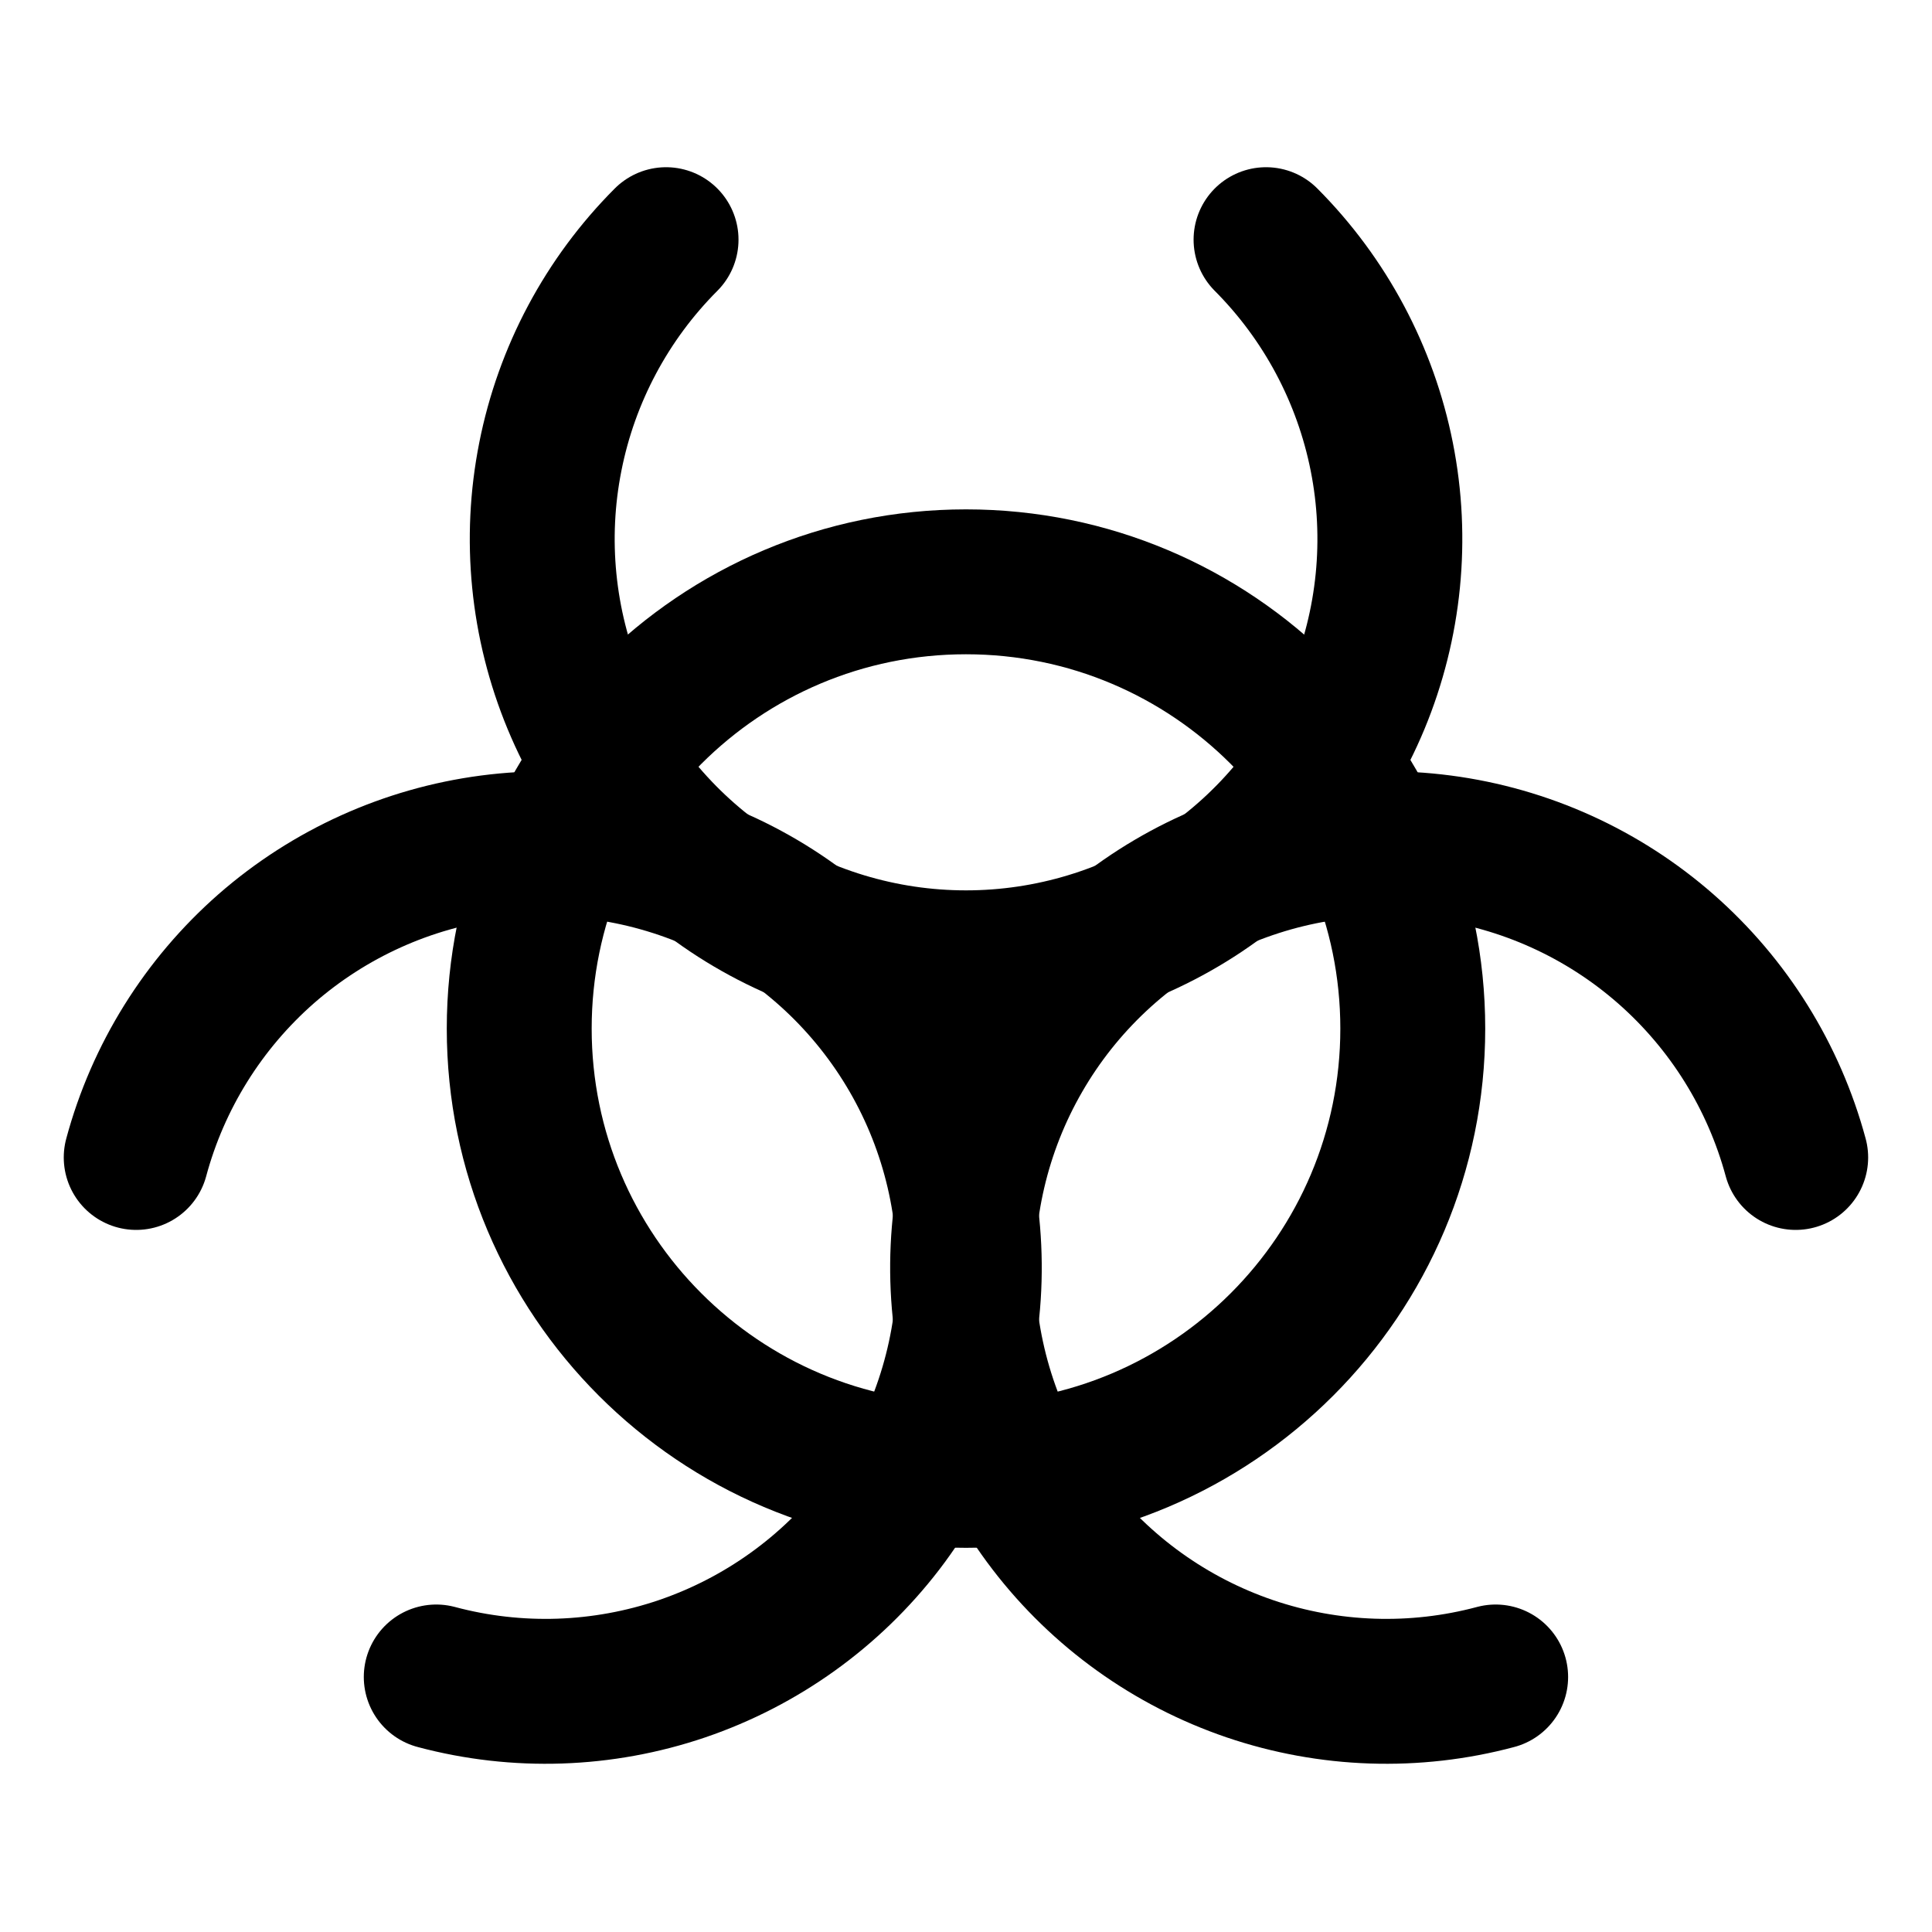 <svg width="20" height="20" viewBox="0 0 20 20" fill="none" xmlns="http://www.w3.org/2000/svg">
<g id="radioactive-2-31">
<g id="radioactive-2--warning-radioactive-radiation-emergency-danger-safety">
<path id="Vector" d="M10 15.273C12.554 15.273 14.625 13.202 14.625 10.648C14.625 8.093 12.554 6.023 10 6.023C7.446 6.023 5.375 8.093 5.375 10.648C5.375 13.202 7.446 15.273 10 15.273Z" stroke="black" stroke-width="1.5" stroke-linecap="round" stroke-linejoin="round"/>
<path id="Vector_2" d="M13.106 2.481C13.718 3.095 14.135 3.877 14.304 4.728C14.473 5.578 14.385 6.46 14.053 7.261C13.72 8.062 13.158 8.747 12.437 9.229C11.716 9.71 10.868 9.967 10 9.967C9.133 9.967 8.285 9.71 7.564 9.229C6.843 8.747 6.28 8.062 5.948 7.261C5.616 6.46 5.528 5.578 5.697 4.728C5.865 3.877 6.282 3.095 6.895 2.481" stroke="black" stroke-width="1.5" stroke-linecap="round" stroke-linejoin="round"/>
<path id="Vector_3" d="M1.41 11.982C1.635 11.145 2.104 10.393 2.756 9.821C3.409 9.25 4.216 8.885 5.076 8.772C5.936 8.659 6.81 8.804 7.588 9.187C8.366 9.571 9.012 10.177 9.446 10.928C9.88 11.679 10.081 12.542 10.025 13.407C9.968 14.273 9.656 15.102 9.129 15.791C8.601 16.479 7.881 16.995 7.06 17.275C6.239 17.554 5.354 17.584 4.516 17.36" stroke="black" stroke-width="1.5" stroke-linecap="round" stroke-linejoin="round"/>
<path id="Vector_4" d="M15.483 17.36C14.645 17.584 13.76 17.554 12.939 17.275C12.117 16.995 11.398 16.479 10.87 15.791C10.342 15.102 10.031 14.273 9.974 13.407C9.918 12.542 10.119 11.679 10.553 10.928C10.986 10.177 11.633 9.571 12.411 9.187C13.189 8.804 14.063 8.659 14.923 8.772C15.783 8.885 16.59 9.25 17.242 9.821C17.895 10.393 18.363 11.145 18.589 11.982" stroke="black" stroke-width="1.5" stroke-linecap="round" stroke-linejoin="round"/>
</g>
</g>
</svg>
